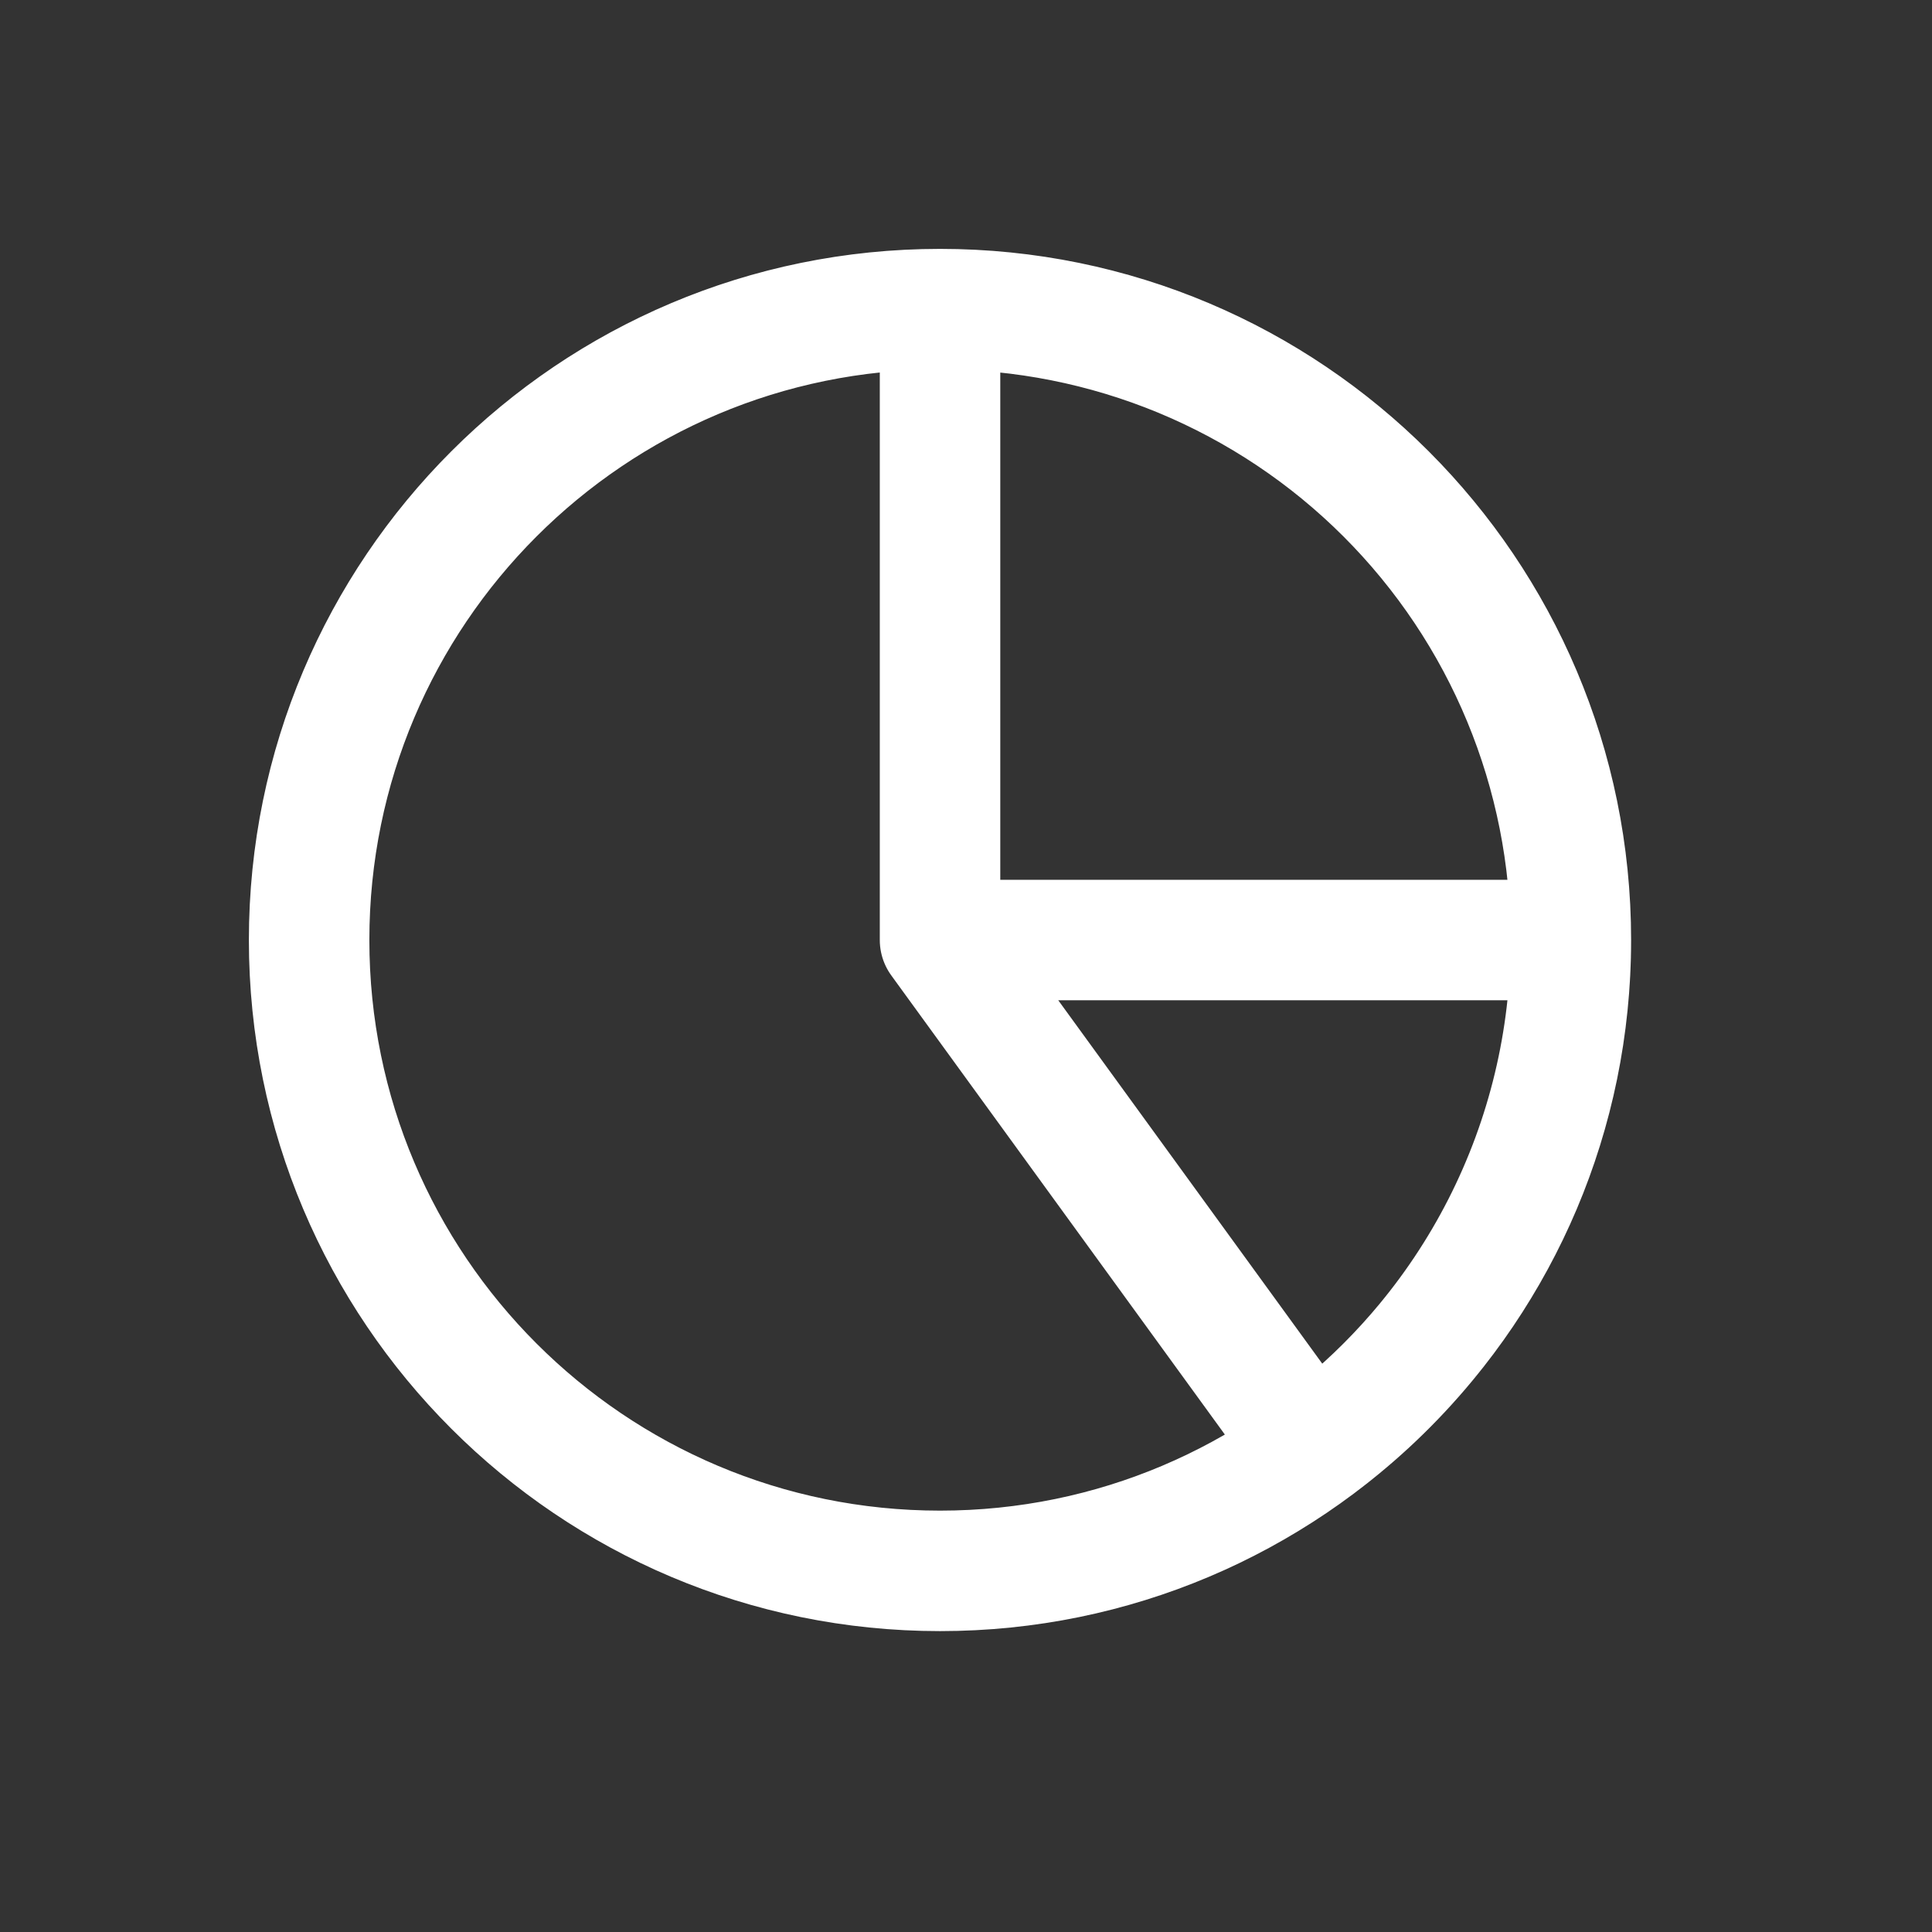 <svg width="25" height="25" viewBox="0 0 25 25" fill="none" xmlns="http://www.w3.org/2000/svg">
<rect x="0" y="0" width="25" height="25" fill="#333333" stroke="none"/>
<path d="M12.164 4C13.236 4 14.297 4.211 15.288 4.621C16.278 5.032 17.178 5.633 17.936 6.391C18.694 7.149 19.296 8.049 19.706 9.04C20.116 10.03 20.327 11.091 20.327 12.164M12.164 4V12.164M12.164 4C7.655 4 4 7.655 4 12.164C4 16.672 7.655 20.327 12.164 20.327C16.672 20.327 20.327 16.672 20.327 12.164M12.164 4C16.672 4 20.327 7.655 20.327 12.164M20.327 12.164L12.164 12.164M20.327 12.164C20.327 13.452 20.022 14.722 19.437 15.87C18.852 17.018 18.004 18.011 16.962 18.768L12.164 12.164" stroke="white" stroke-width="1.559" stroke-linecap="round" stroke-linejoin="round"/>
</svg>
